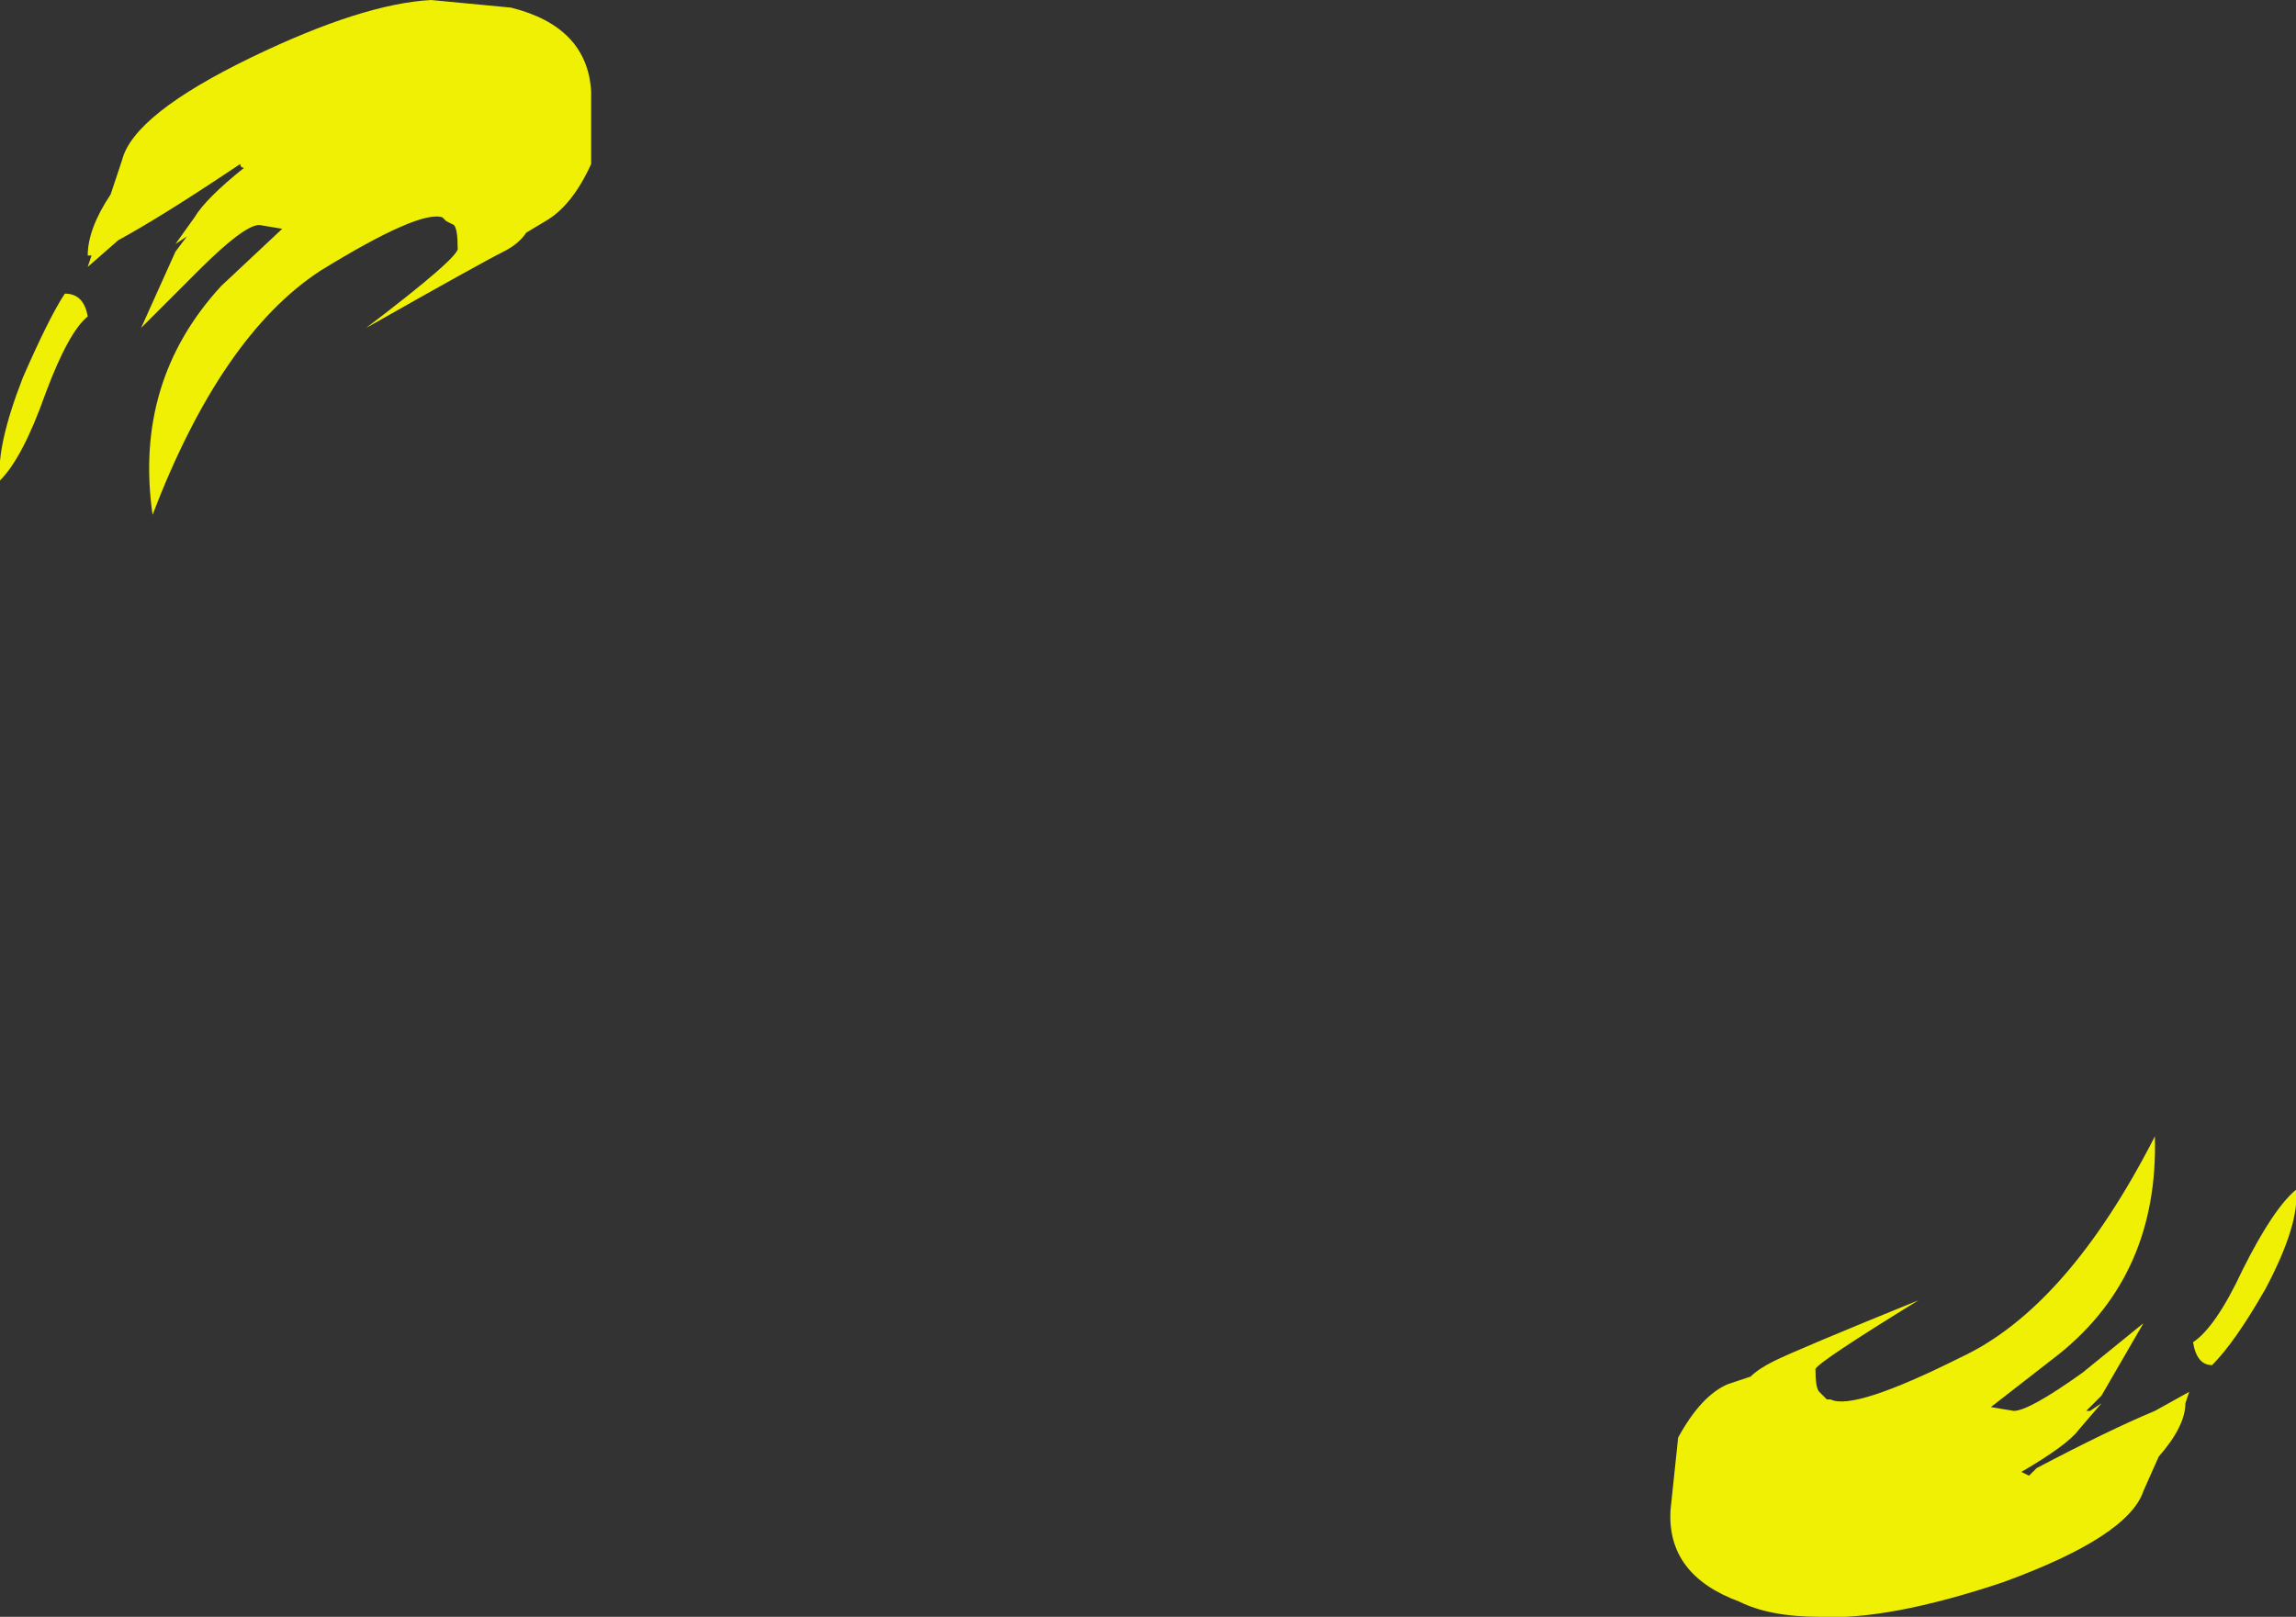 <?xml version="1.0" encoding="UTF-8" standalone="no"?>
<svg xmlns:ffdec="https://www.free-decompiler.com/flash" xmlns:xlink="http://www.w3.org/1999/xlink" ffdec:objectType="shape" height="21.2px" width="30.1px" xmlns="http://www.w3.org/2000/svg">
  <rect width="100%" height="100%" fill="#333333" stroke="none"/>
  <g transform="matrix(1.0, 0.0, 0.0, 1.0, 15.0, 10.35)">
    <path d="M15.1 5.25 Q15.15 5.7 14.7 6.55 14.3 7.25 14.0 7.55 13.8 7.55 13.75 7.25 14.05 7.05 14.4 6.3 14.8 5.5 15.1 5.25 M13.3 8.75 L13.1 9.2 Q12.9 9.8 11.25 10.4 9.75 10.9 8.85 10.85 8.2 10.85 7.8 10.65 6.85 10.3 6.9 9.45 L7.0 8.5 Q7.3 7.95 7.65 7.8 L7.95 7.7 Q8.05 7.6 8.25 7.5 8.55 7.35 10.15 6.7 8.85 7.5 8.8 7.6 8.8 7.85 8.85 7.9 L8.95 8.0 9.0 8.0 Q9.3 8.15 10.7 7.45 12.1 6.8 13.25 4.55 13.3 6.35 12.0 7.4 L11.1 8.1 11.4 8.15 Q11.6 8.15 12.3 7.65 L13.1 7.0 12.55 7.95 12.35 8.15 12.4 8.15 12.55 8.05 12.25 8.4 Q12.1 8.6 11.5 8.95 L11.6 9.0 11.7 8.9 Q12.65 8.4 13.25 8.15 L13.7 7.9 13.65 8.05 Q13.65 8.35 13.3 8.75" fill="#ffff00" fill-opacity="0.922" fill-rule="evenodd" stroke="none"/>
    <path d="M-13.4 -8.25 Q-13.25 -8.85 -11.7 -9.6 -10.25 -10.3 -9.35 -10.35 L-8.3 -10.25 Q-7.3 -10.0 -7.25 -9.15 L-7.25 -8.2 Q-7.5 -7.65 -7.85 -7.45 L-8.1 -7.3 Q-8.2 -7.15 -8.4 -7.05 -8.7 -6.9 -10.2 -6.05 -8.95 -7.0 -9.0 -7.1 -9.0 -7.35 -9.05 -7.4 L-9.15 -7.45 -9.2 -7.5 Q-9.5 -7.6 -10.8 -6.8 -12.1 -5.95 -13.0 -3.6 -13.25 -5.35 -12.1 -6.6 L-11.3 -7.35 -11.6 -7.4 Q-11.8 -7.4 -12.4 -6.8 L-13.15 -6.05 -12.7 -7.05 -12.55 -7.25 -12.7 -7.15 -12.45 -7.5 Q-12.3 -7.75 -11.8 -8.15 -11.85 -8.15 -11.85 -8.2 L-12.0 -8.1 Q-12.9 -7.5 -13.45 -7.2 L-13.85 -6.85 -13.8 -7.0 -13.85 -7.0 Q-13.85 -7.35 -13.55 -7.8 L-13.4 -8.25 M-13.85 -6.2 Q-14.1 -6.0 -14.4 -5.2 -14.7 -4.35 -15.0 -4.05 -15.05 -4.5 -14.7 -5.4 -14.35 -6.2 -14.15 -6.5 -13.9 -6.5 -13.85 -6.2" fill="#ffff00" fill-opacity="0.922" fill-rule="evenodd" stroke="none"/>
  </g>
</svg>
